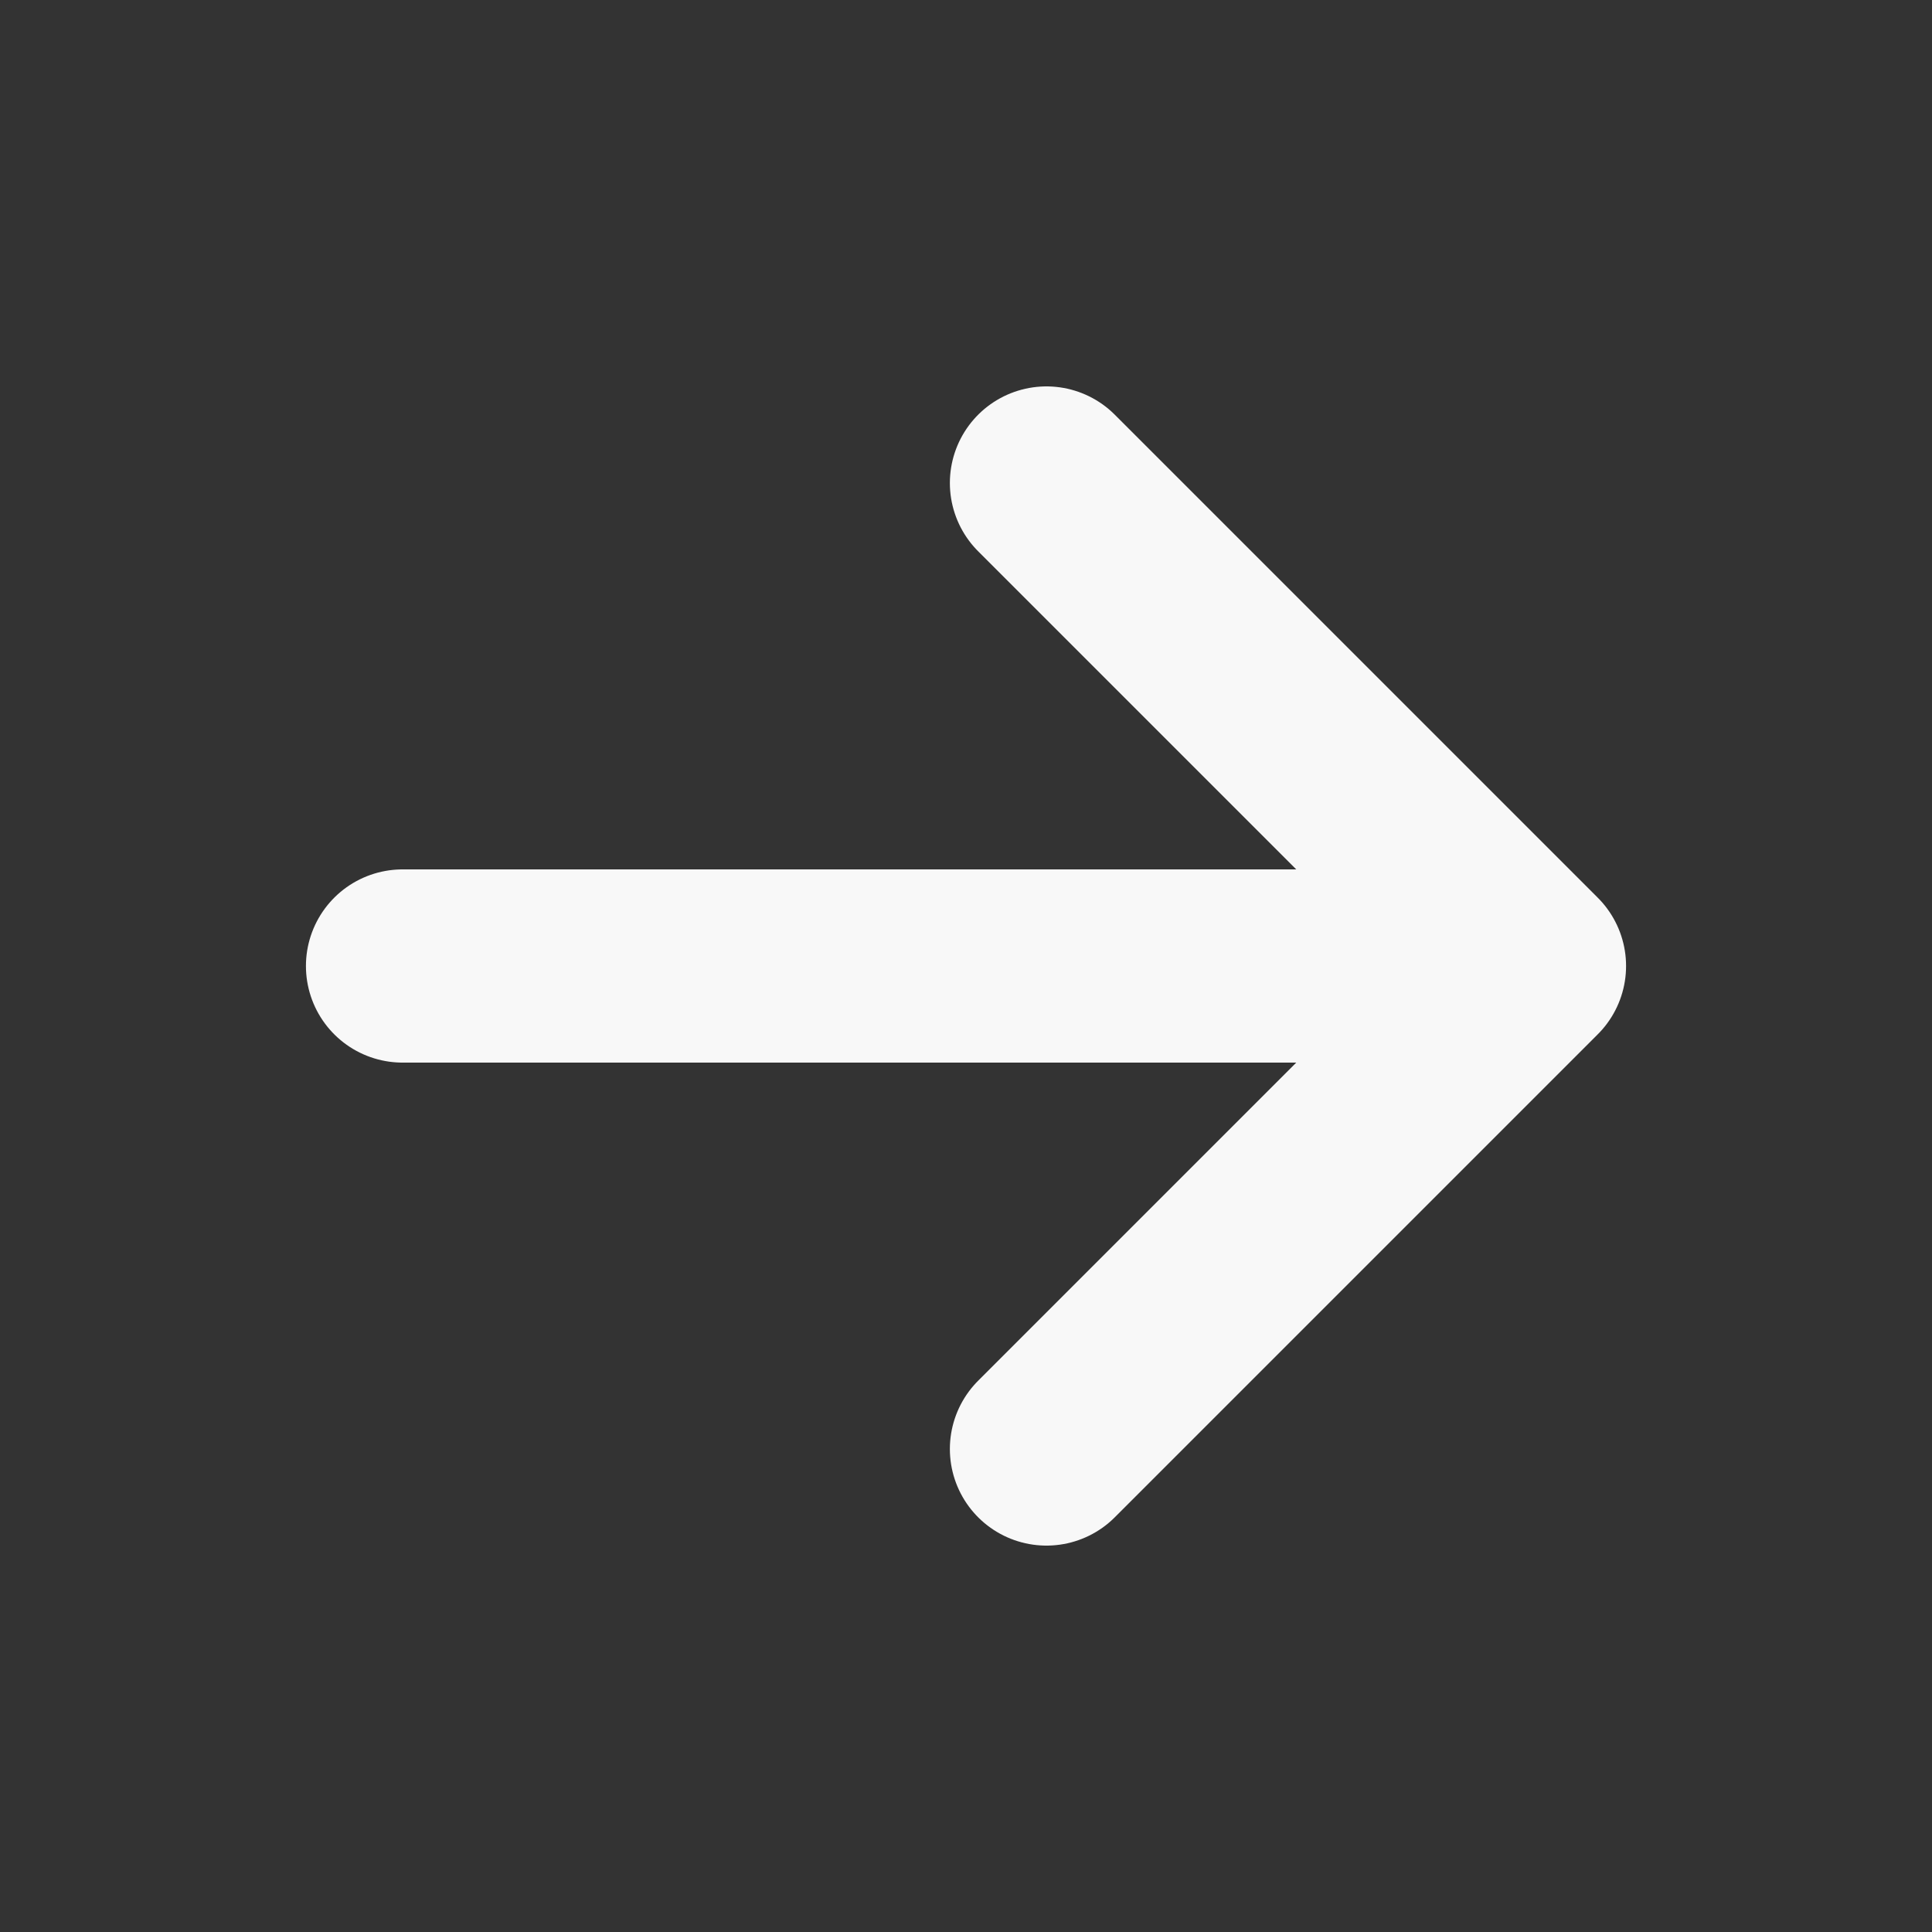 <svg width="20" height="20" viewBox="0 0 20 20" fill="none" xmlns="http://www.w3.org/2000/svg">
<rect x="0" y="0" width="20" height="20" fill="#333333" stroke="none"/>
<path d="M15.833 10L10.833 15M15.833 10L10.833 5M15.833 10L4.167 10" stroke="#F8F8F8" stroke-width="2" stroke-linecap="round" stroke-linejoin="round"/>
</svg>
